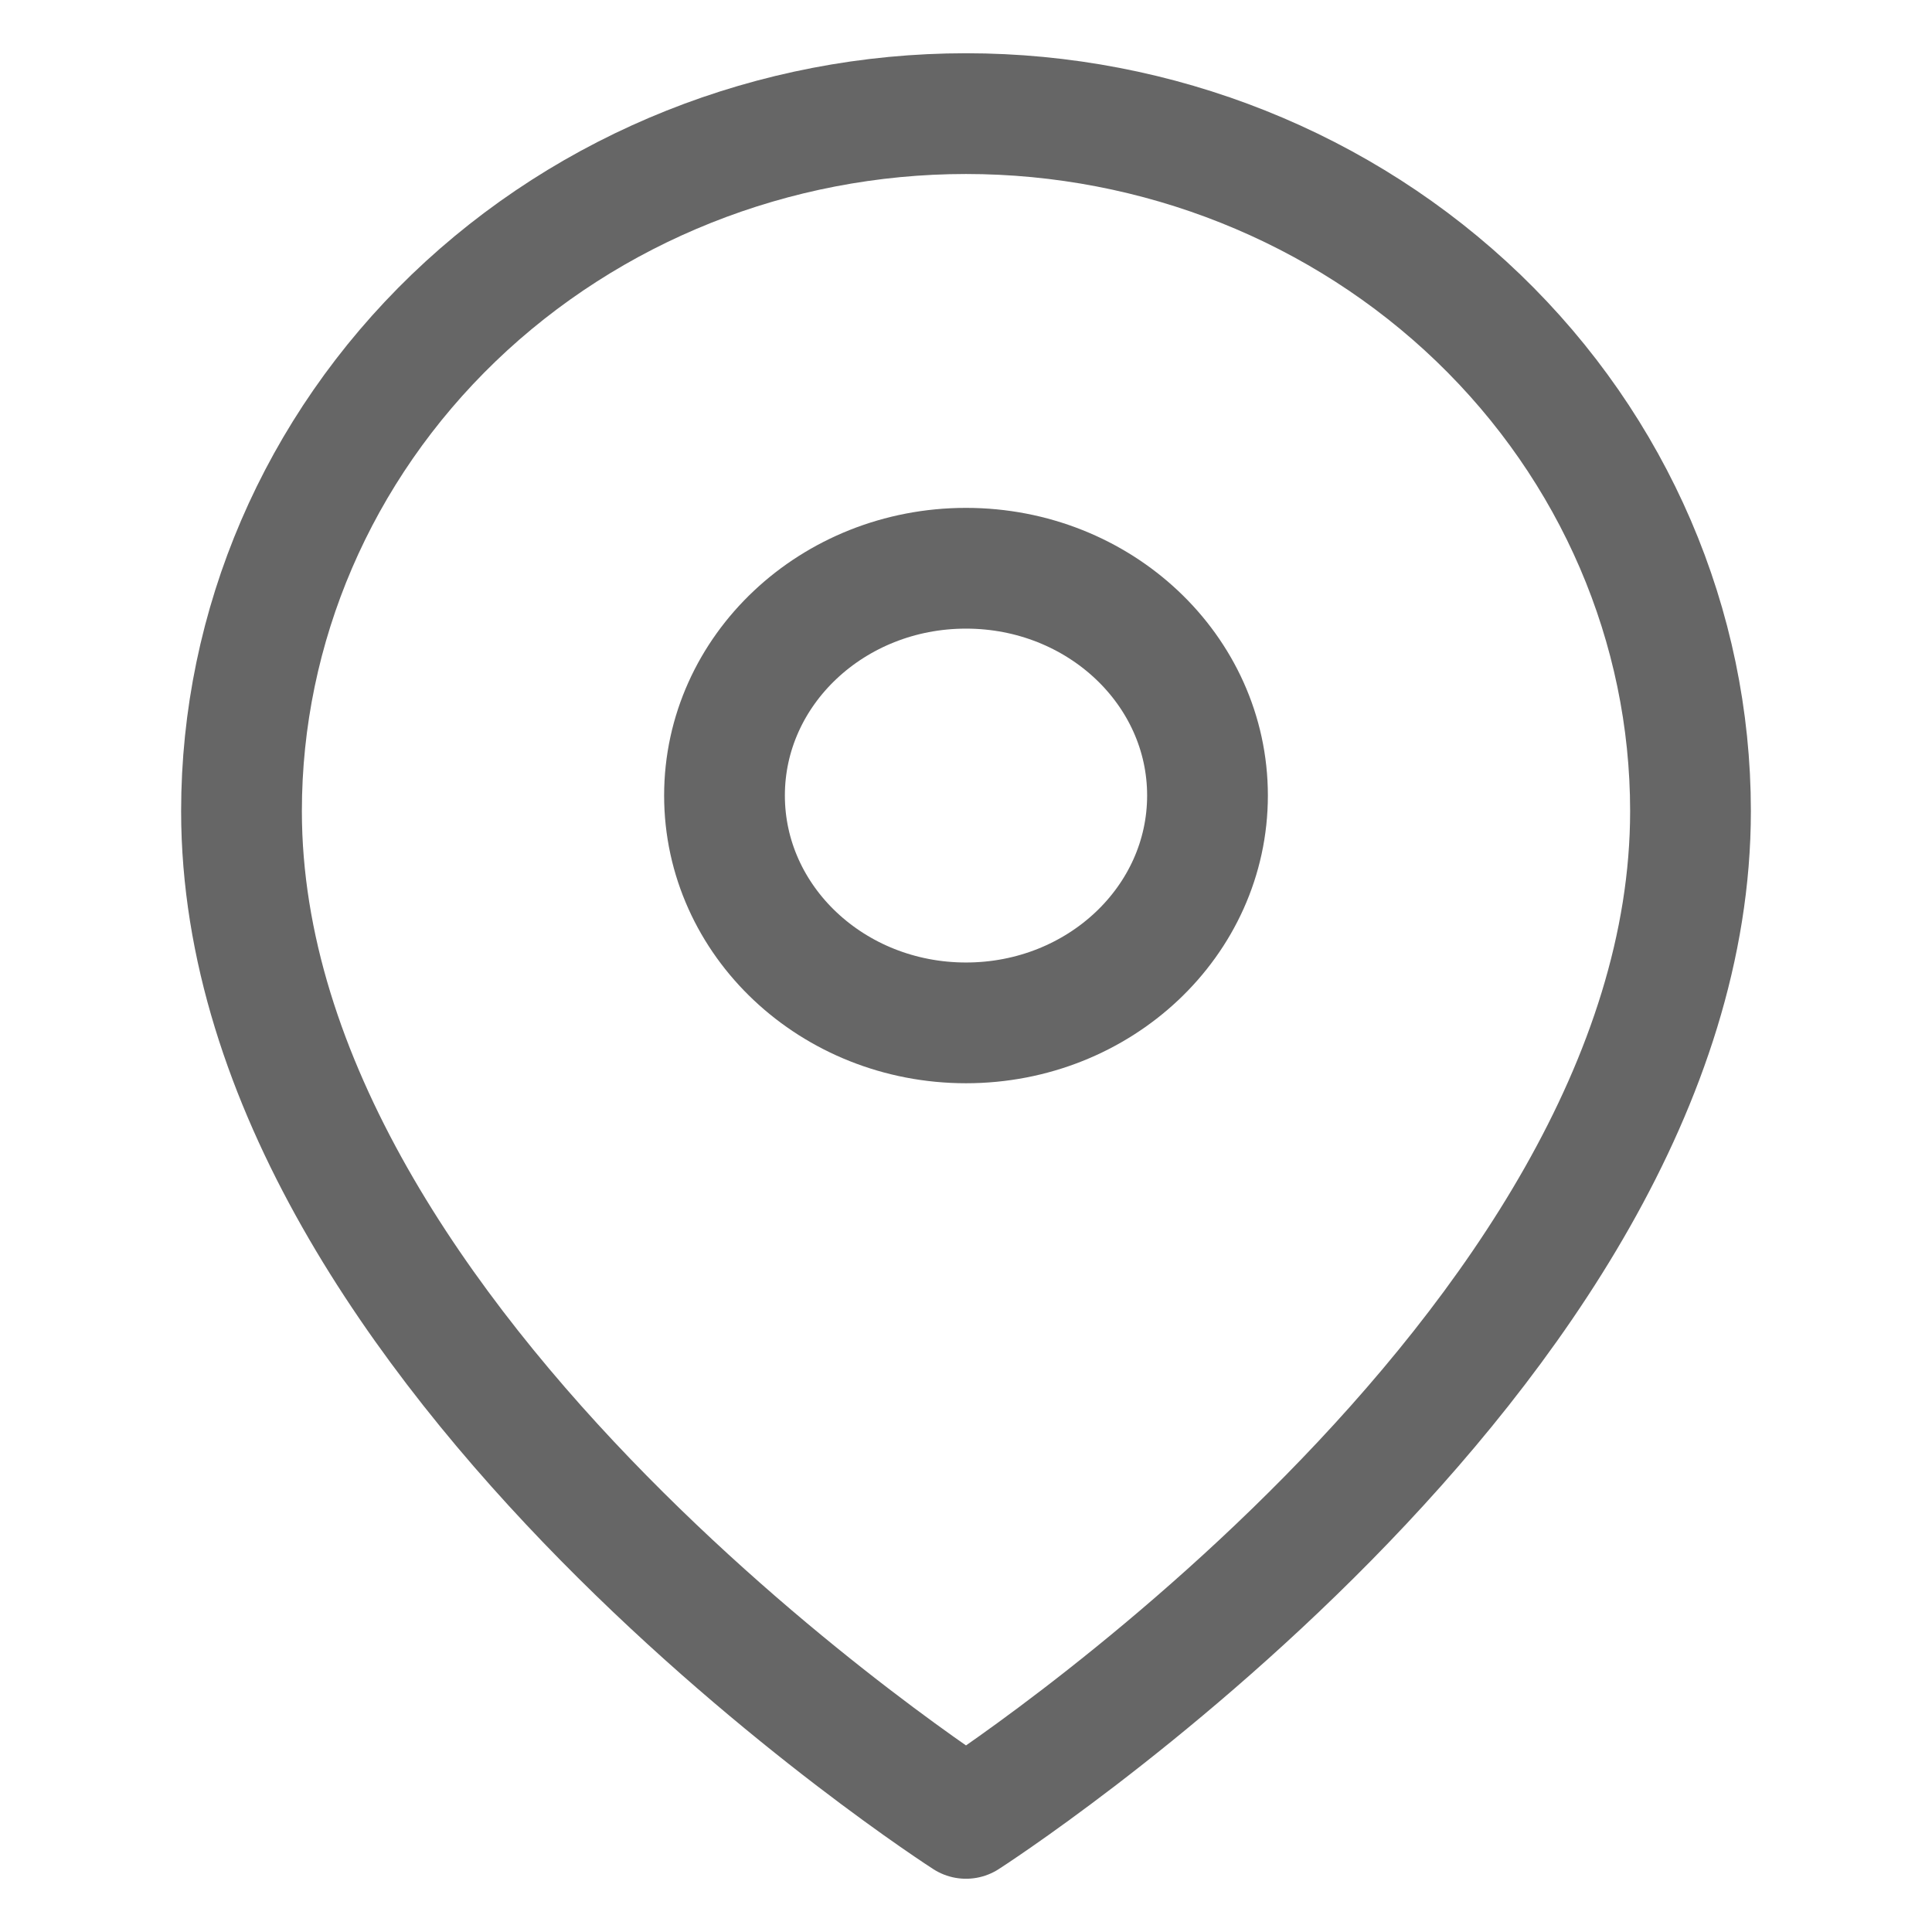 <svg width="16" height="16" viewBox="0 0 16 16" fill="none" xmlns="http://www.w3.org/2000/svg">
<path d="M14 6.717C14 11.209 8 15.059 8 15.059C8 15.059 2 11.209 2 6.717C2 5.185 2.632 3.716 3.757 2.633C4.883 1.55 6.409 0.941 8 0.941C9.591 0.941 11.117 1.55 12.243 2.633C13.368 3.716 14 5.185 14 6.717Z" stroke="#666666" stroke-linecap="round" stroke-linejoin="round"/>
<path d="M8 8.471C9.105 8.471 10 7.628 10 6.588C10 5.549 9.105 4.706 8 4.706C6.895 4.706 6 5.549 6 6.588C6 7.628 6.895 8.471 8 8.471Z" stroke="#666666" stroke-linecap="round" stroke-linejoin="round"/>
</svg>
